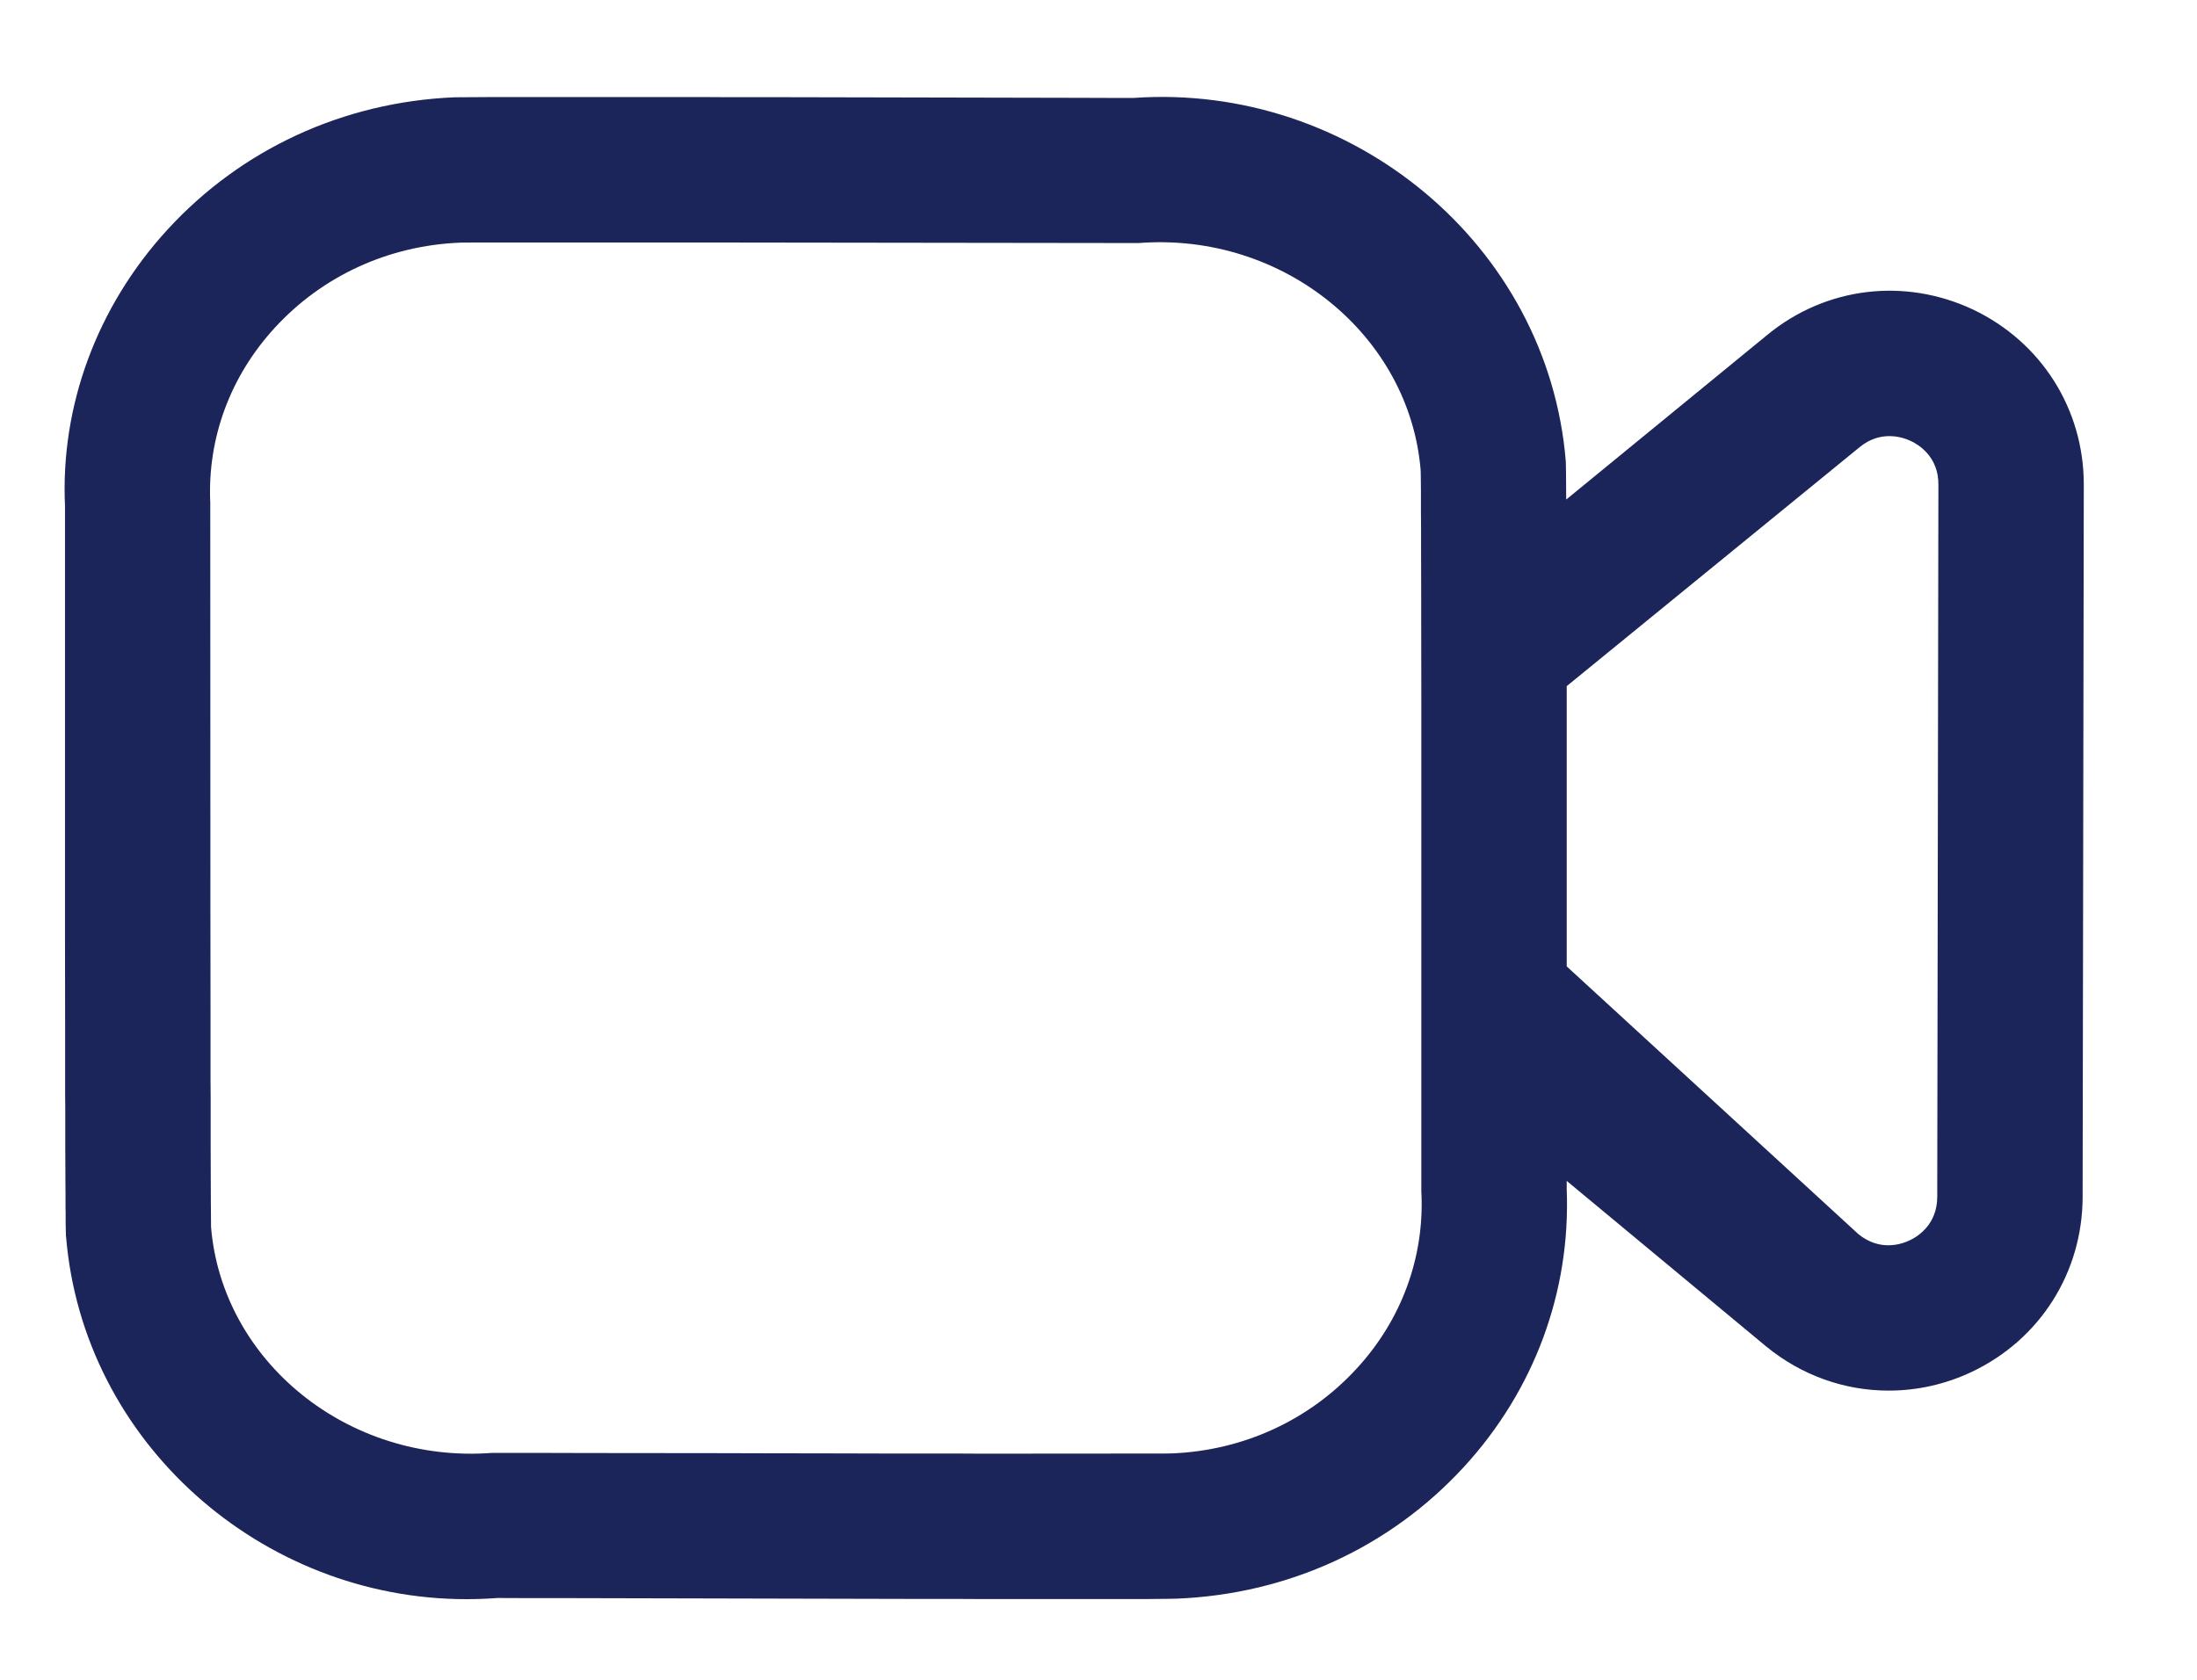 <svg width="17" height="13" viewBox="0 0 17 13" fill="none" xmlns="http://www.w3.org/2000/svg">
<path fill-rule="evenodd" clip-rule="evenodd" d="M5.067 0.751L5.42 0.751C5.48 0.752 5.541 0.752 5.602 0.752L5.977 0.752C6.8 0.754 7.676 0.756 8.344 0.757L8.636 0.758C8.682 0.758 8.727 0.758 8.77 0.758C10.457 0.639 11.98 1.892 12.116 3.573C12.117 3.59 12.118 3.688 12.119 3.866L13.676 2.591C14.129 2.219 14.739 2.147 15.268 2.396C15.796 2.648 16.125 3.167 16.124 3.752L16.115 9.263C16.114 9.848 15.785 10.367 15.257 10.617C15.05 10.715 14.831 10.762 14.614 10.762C14.275 10.762 13.942 10.646 13.666 10.42L12.123 9.139C12.123 9.161 12.123 9.183 12.123 9.204C12.154 9.996 11.872 10.759 11.328 11.352C10.756 11.975 9.967 12.337 9.107 12.372C9.092 12.373 9.01 12.374 8.876 12.375L8.579 12.375C8.464 12.375 8.332 12.375 8.189 12.375L7.554 12.375C7.497 12.374 7.439 12.374 7.38 12.374L7.018 12.374C6.156 12.372 5.185 12.37 4.432 12.368L4.124 12.368C4.026 12.367 3.934 12.367 3.848 12.367C3.769 12.373 3.689 12.376 3.61 12.376C2.024 12.377 0.641 11.162 0.511 9.568L0.51 9.567L0.51 9.552C0.51 9.55 0.51 9.548 0.51 9.546L0.509 9.523C0.509 9.519 0.509 9.516 0.509 9.512L0.508 9.468C0.508 9.462 0.508 9.456 0.508 9.449L0.508 9.379C0.507 9.369 0.507 9.36 0.507 9.35L0.507 9.283C0.507 9.27 0.507 9.258 0.507 9.244L0.506 9.108C0.506 9.092 0.506 9.074 0.506 9.056L0.505 8.873C0.505 8.851 0.505 8.828 0.505 8.804L0.505 8.567C0.505 8.538 0.504 8.509 0.504 8.478L0.504 8.07C0.504 8.032 0.504 7.993 0.504 7.954L0.503 7.281C0.503 7.231 0.503 7.18 0.503 7.127L0.503 4.189C0.503 4.1 0.503 4.009 0.503 3.917C0.467 3.144 0.748 2.376 1.295 1.778C1.867 1.154 2.655 0.79 3.515 0.753C3.527 0.753 3.581 0.752 3.672 0.752L3.833 0.751C3.864 0.751 3.897 0.751 3.932 0.751L4.898 0.751C4.953 0.751 5.01 0.751 5.067 0.751ZM8.81 1.881C7.863 1.88 6.705 1.878 5.717 1.877L5.197 1.877C5.114 1.877 5.033 1.877 4.954 1.877L3.65 1.877C3.601 1.877 3.569 1.877 3.557 1.878C3.004 1.901 2.493 2.136 2.125 2.538C1.781 2.913 1.604 3.393 1.627 3.891L1.628 6.789C1.628 6.853 1.628 6.916 1.628 6.979L1.629 7.875C1.629 7.93 1.629 7.985 1.629 8.039L1.629 8.349C1.629 8.398 1.629 8.446 1.63 8.493L1.63 8.88C1.631 9.227 1.632 9.453 1.633 9.496C1.719 10.535 2.692 11.329 3.807 11.244C3.925 11.244 4.046 11.244 4.169 11.244L4.547 11.245C4.867 11.245 5.198 11.246 5.528 11.246L5.924 11.247C6.122 11.248 6.317 11.248 6.509 11.248L6.885 11.249C6.946 11.249 7.007 11.249 7.067 11.249L7.419 11.249C7.476 11.249 7.532 11.249 7.587 11.25L8.911 11.249C8.997 11.249 9.052 11.249 9.068 11.248C9.619 11.226 10.131 10.992 10.499 10.59C10.843 10.216 11.02 9.736 10.999 9.24L10.998 9.228L10.998 5.601C10.998 5.542 10.998 5.484 10.998 5.427L10.997 4.785C10.997 4.735 10.997 4.687 10.997 4.641L10.996 4.256C10.996 4.14 10.996 4.038 10.995 3.952L10.995 3.801C10.994 3.715 10.994 3.661 10.993 3.642C10.909 2.598 9.931 1.794 8.81 1.881ZM14.389 3.461L12.123 5.31C12.123 5.403 12.123 5.498 12.123 5.598L12.123 7.479L14.38 9.551C14.546 9.686 14.712 9.63 14.777 9.599C14.841 9.569 14.99 9.475 14.99 9.262L14.999 3.75C15 3.537 14.85 3.443 14.786 3.413C14.722 3.383 14.553 3.326 14.389 3.461Z" fill="#1B2559"/>
</svg>
